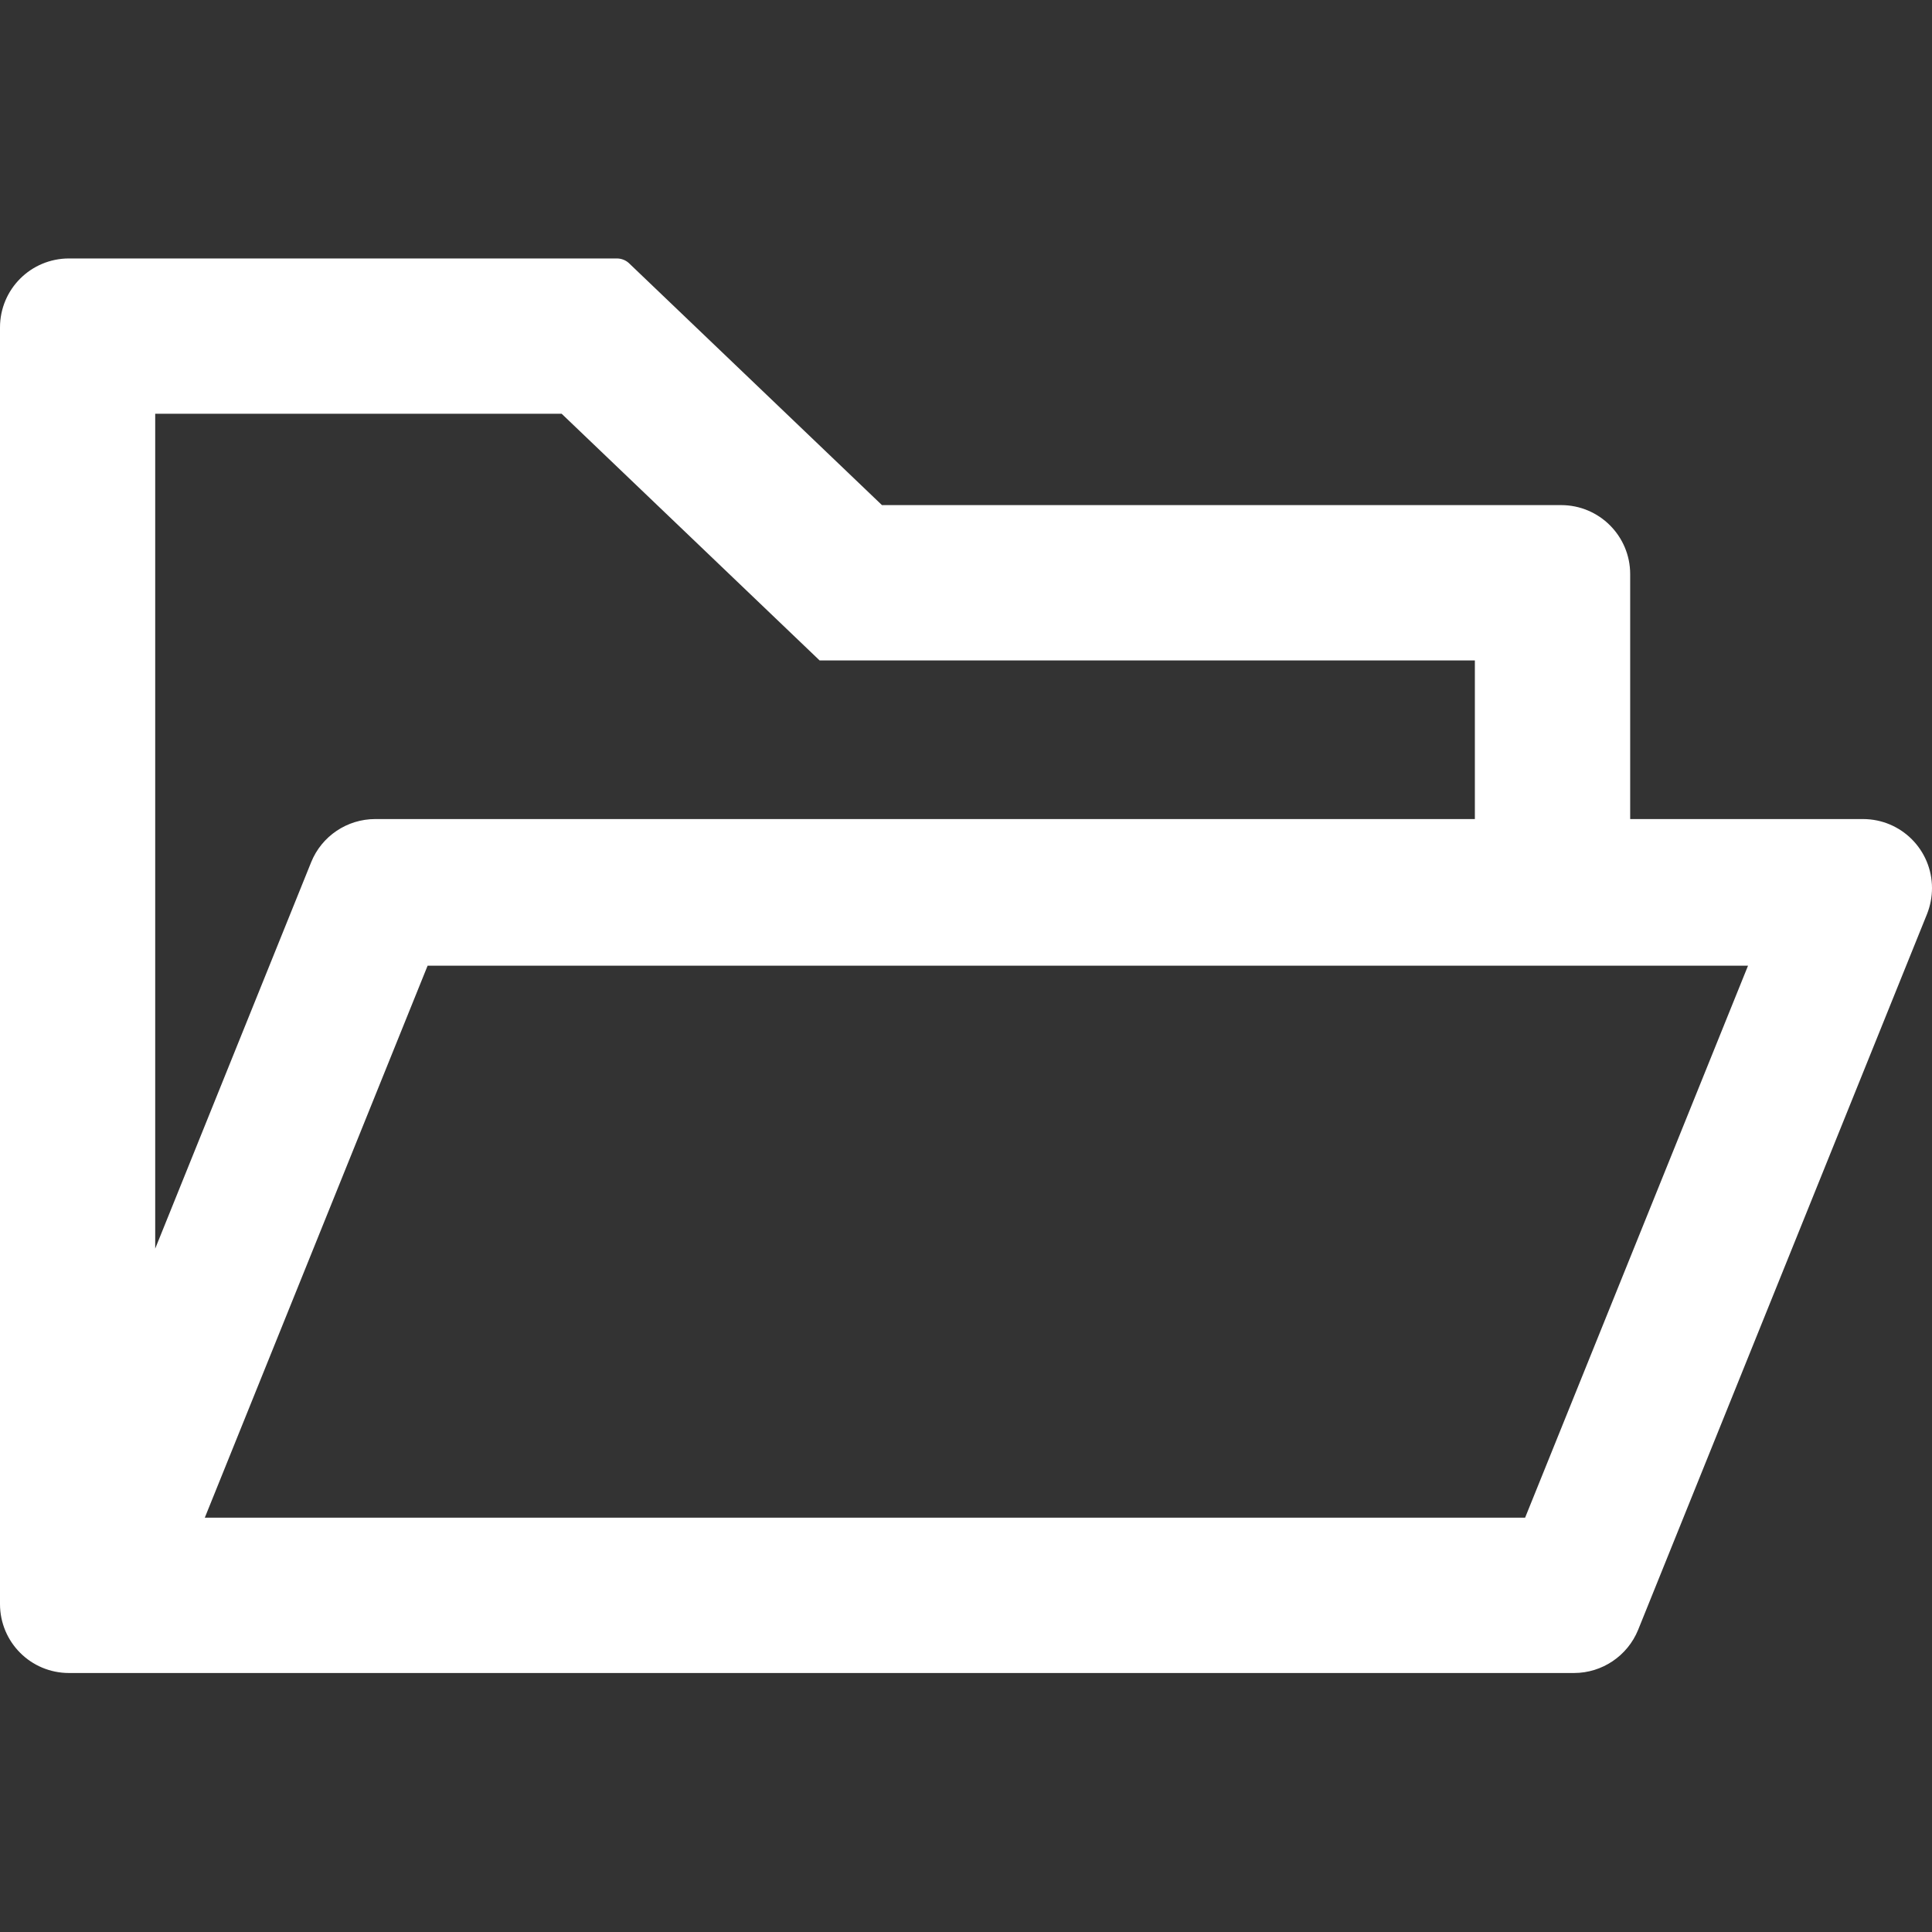 <svg width="18" height="18" viewBox="0 0 18 18" fill="none" xmlns="http://www.w3.org/2000/svg">
<rect x="0" y="0" width="18" height="18" fill="#333333" stroke="none"/>
<g clip-path="url(#clip0_3150_3964)">
<path d="M17.357 7.631H15.188V5.349C15.188 4.994 14.9 4.706 14.545 4.706H8.217L5.86 2.452C5.83 2.424 5.791 2.409 5.75 2.408H0.643C0.287 2.408 0 2.695 0 3.051V14.944C0 15.3 0.287 15.587 0.643 15.587H14.665C14.926 15.587 15.163 15.428 15.262 15.185L17.954 8.515C17.984 8.439 18 8.357 18 8.274C18 7.919 17.713 7.631 17.357 7.631ZM1.446 3.855H5.233L7.636 6.153H13.741V7.631H3.496C3.234 7.631 2.997 7.79 2.899 8.033L1.446 11.633V3.855ZM14.209 14.14H1.908L3.984 8.997H16.286L14.209 14.14Z" fill="white"/>
</g>
<defs>
<clipPath id="clip0_3150_3964">
<rect width="18" height="18" fill="white"/>
</clipPath>
</defs>
</svg>
